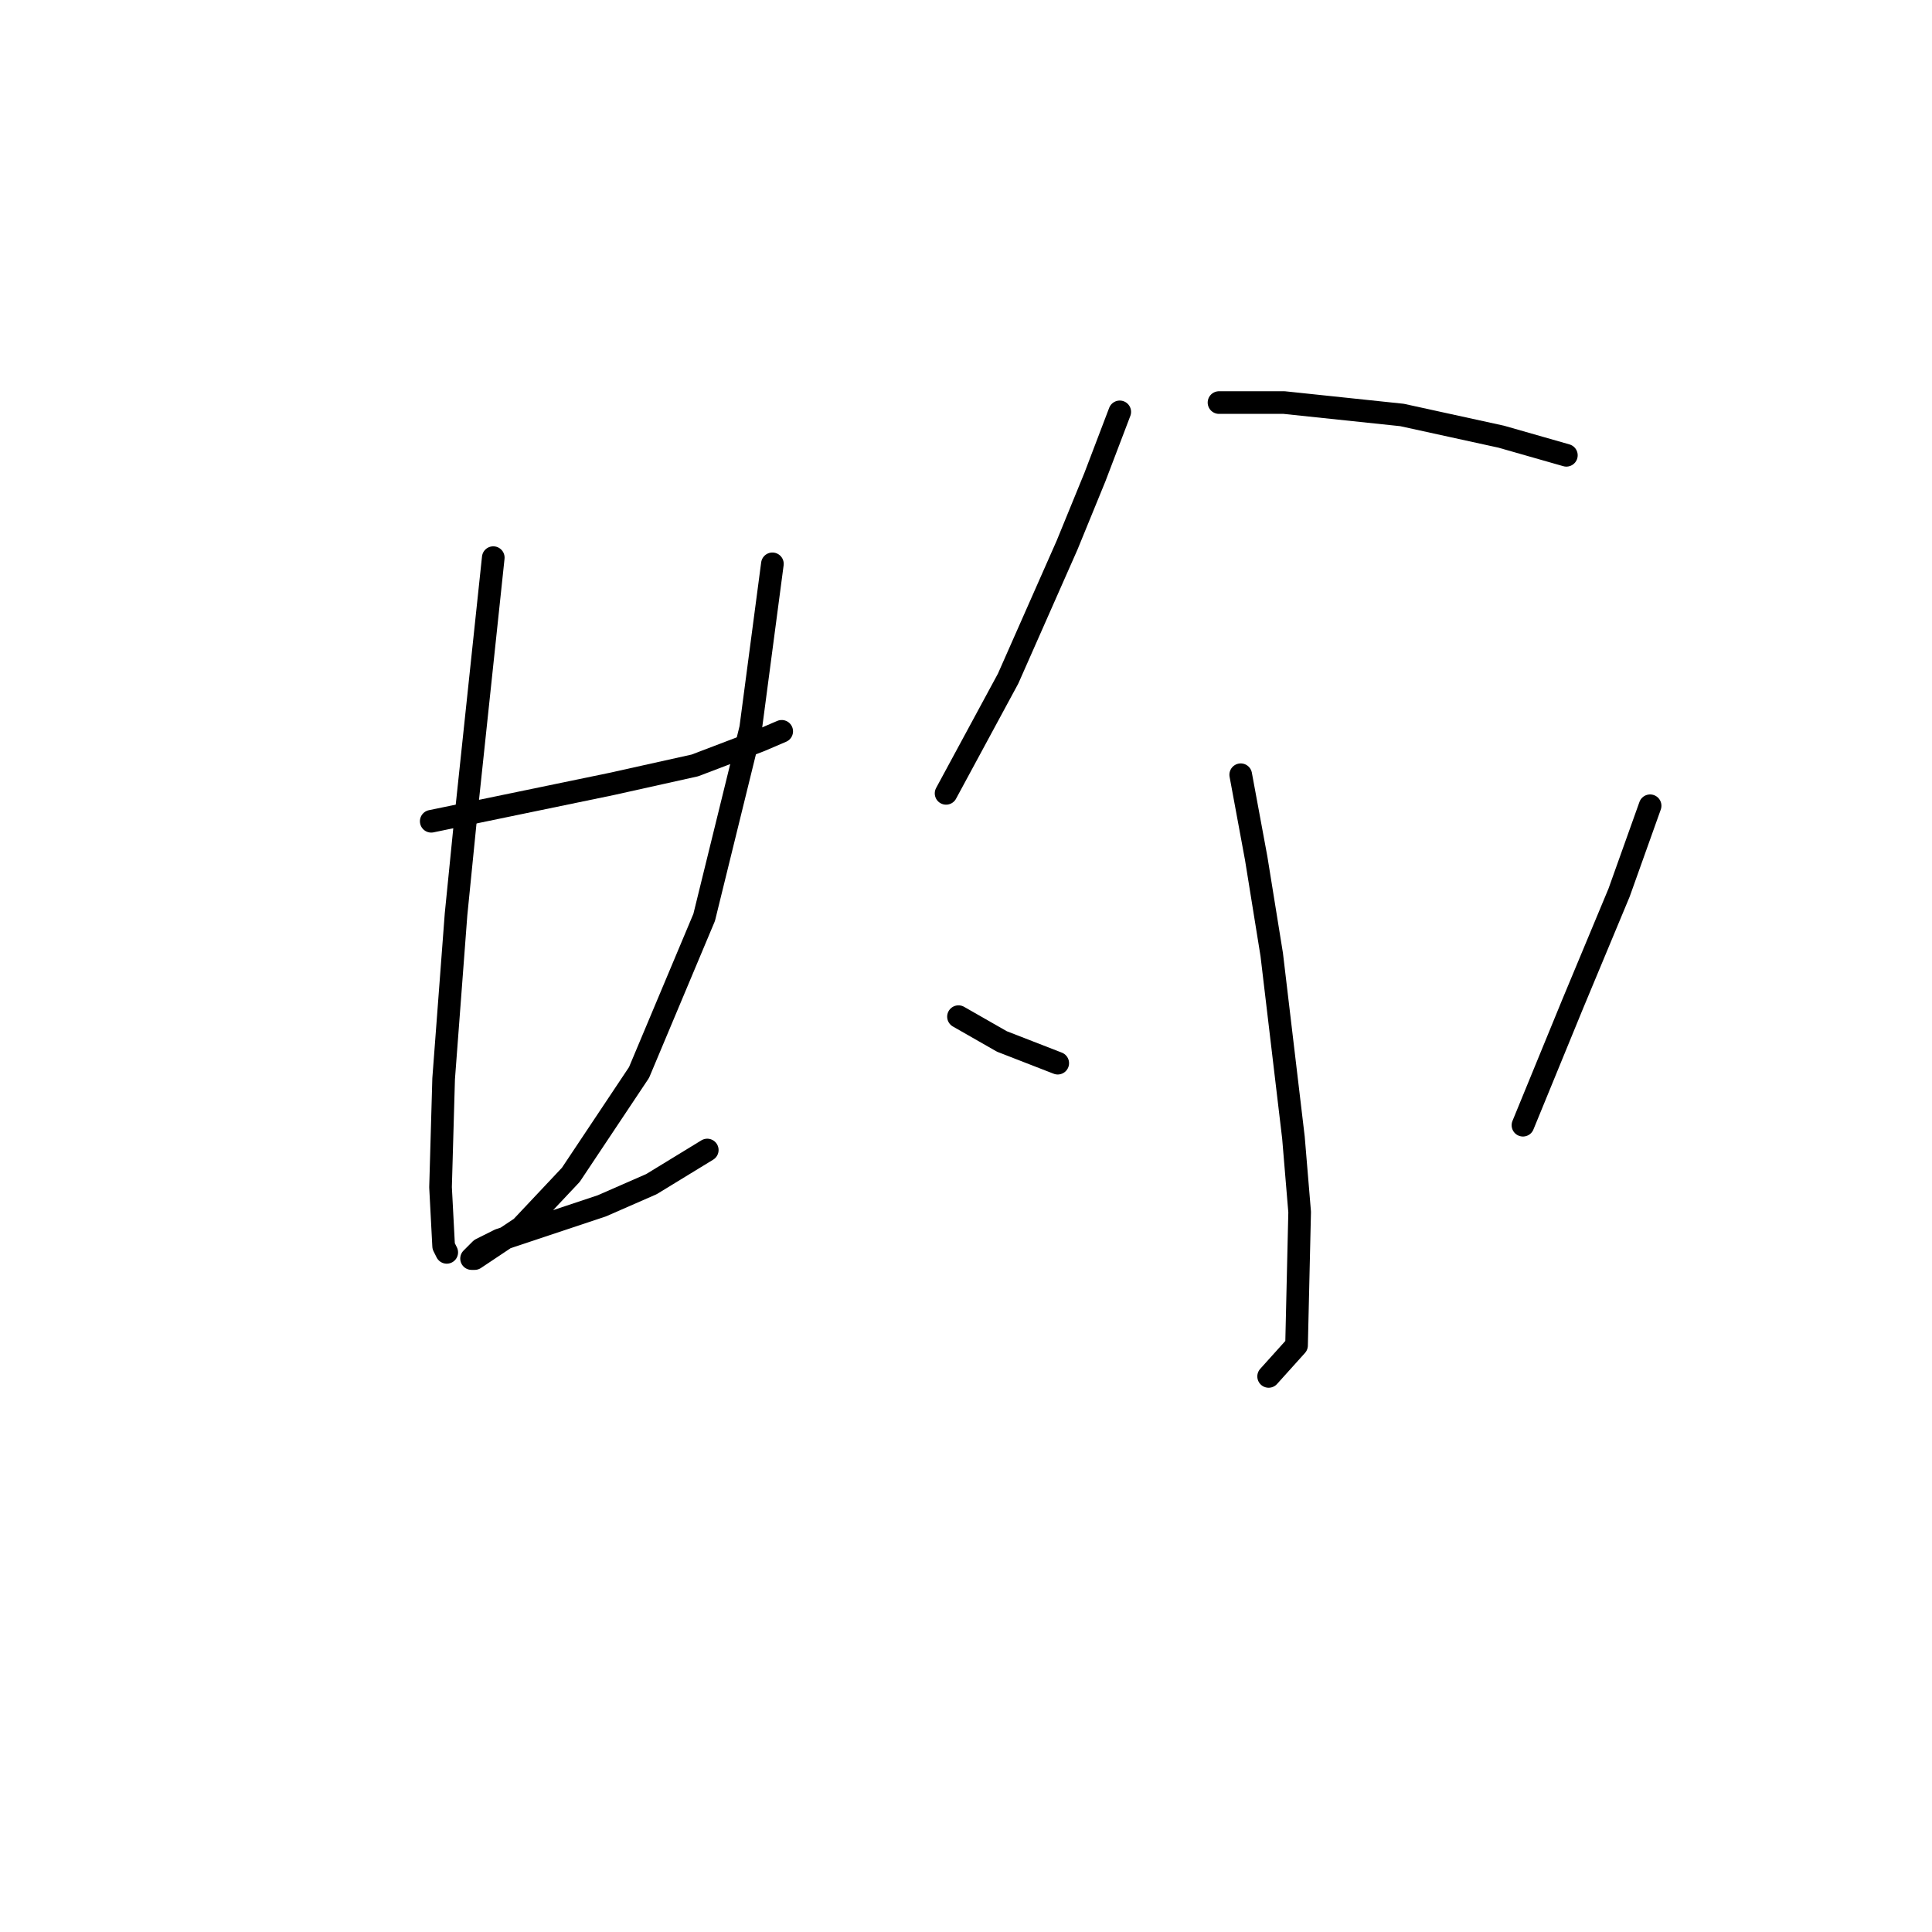 <?xml version="1.0" standalone="no"?>
    <svg width="256" height="256" xmlns="http://www.w3.org/2000/svg" version="1.1">
    <polyline stroke="black" stroke-width="3" stroke-linecap="round" fill="transparent" stroke-linejoin="round" points="57.141 108.822 69.059 106.356 80.977 103.89 92.073 101.424 100.703 98.137 103.58 96.904 103.58 96.904 " />
        <polyline stroke="black" stroke-width="3" stroke-linecap="round" fill="transparent" stroke-linejoin="round" points="65.361 73.89 61.662 108.822 60.429 121.15 58.785 142.931 58.374 157.315 58.785 165.123 59.196 165.945 59.196 165.945 " />
        <polyline stroke="black" stroke-width="3" stroke-linecap="round" fill="transparent" stroke-linejoin="round" points="102.347 74.712 99.47 96.493 93.306 121.561 84.676 142.109 75.635 155.671 69.059 162.657 66.593 164.301 62.895 166.767 62.484 166.767 63.717 165.534 66.182 164.301 79.744 159.781 86.319 156.904 93.717 152.383 93.717 152.383 " />
        <polyline stroke="black" stroke-width="3" stroke-linecap="round" fill="transparent" stroke-linejoin="round" points="148.374 54.575 145.087 63.205 141.388 72.246 133.58 89.918 125.36 105.123 125.36 105.123 " />
        <polyline stroke="black" stroke-width="3" stroke-linecap="round" fill="transparent" stroke-linejoin="round" points="161.525 53.342 170.155 53.342 185.771 54.986 198.922 57.863 207.552 60.329 207.552 60.329 " />
        <polyline stroke="black" stroke-width="3" stroke-linecap="round" fill="transparent" stroke-linejoin="round" points="164.402 102.657 166.456 113.753 168.511 126.493 171.388 150.739 172.21 160.602 171.799 178.274 168.1 182.383 168.1 182.383 " />
        <polyline stroke="black" stroke-width="3" stroke-linecap="round" fill="transparent" stroke-linejoin="round" points="127.004 134.712 132.758 138 140.155 140.876 140.155 140.876 " />
        <polyline stroke="black" stroke-width="3" stroke-linecap="round" fill="transparent" stroke-linejoin="round" points="218.648 106.767 214.539 118.274 208.374 133.068 201.799 149.096 201.799 149.096 " />
        </svg>
